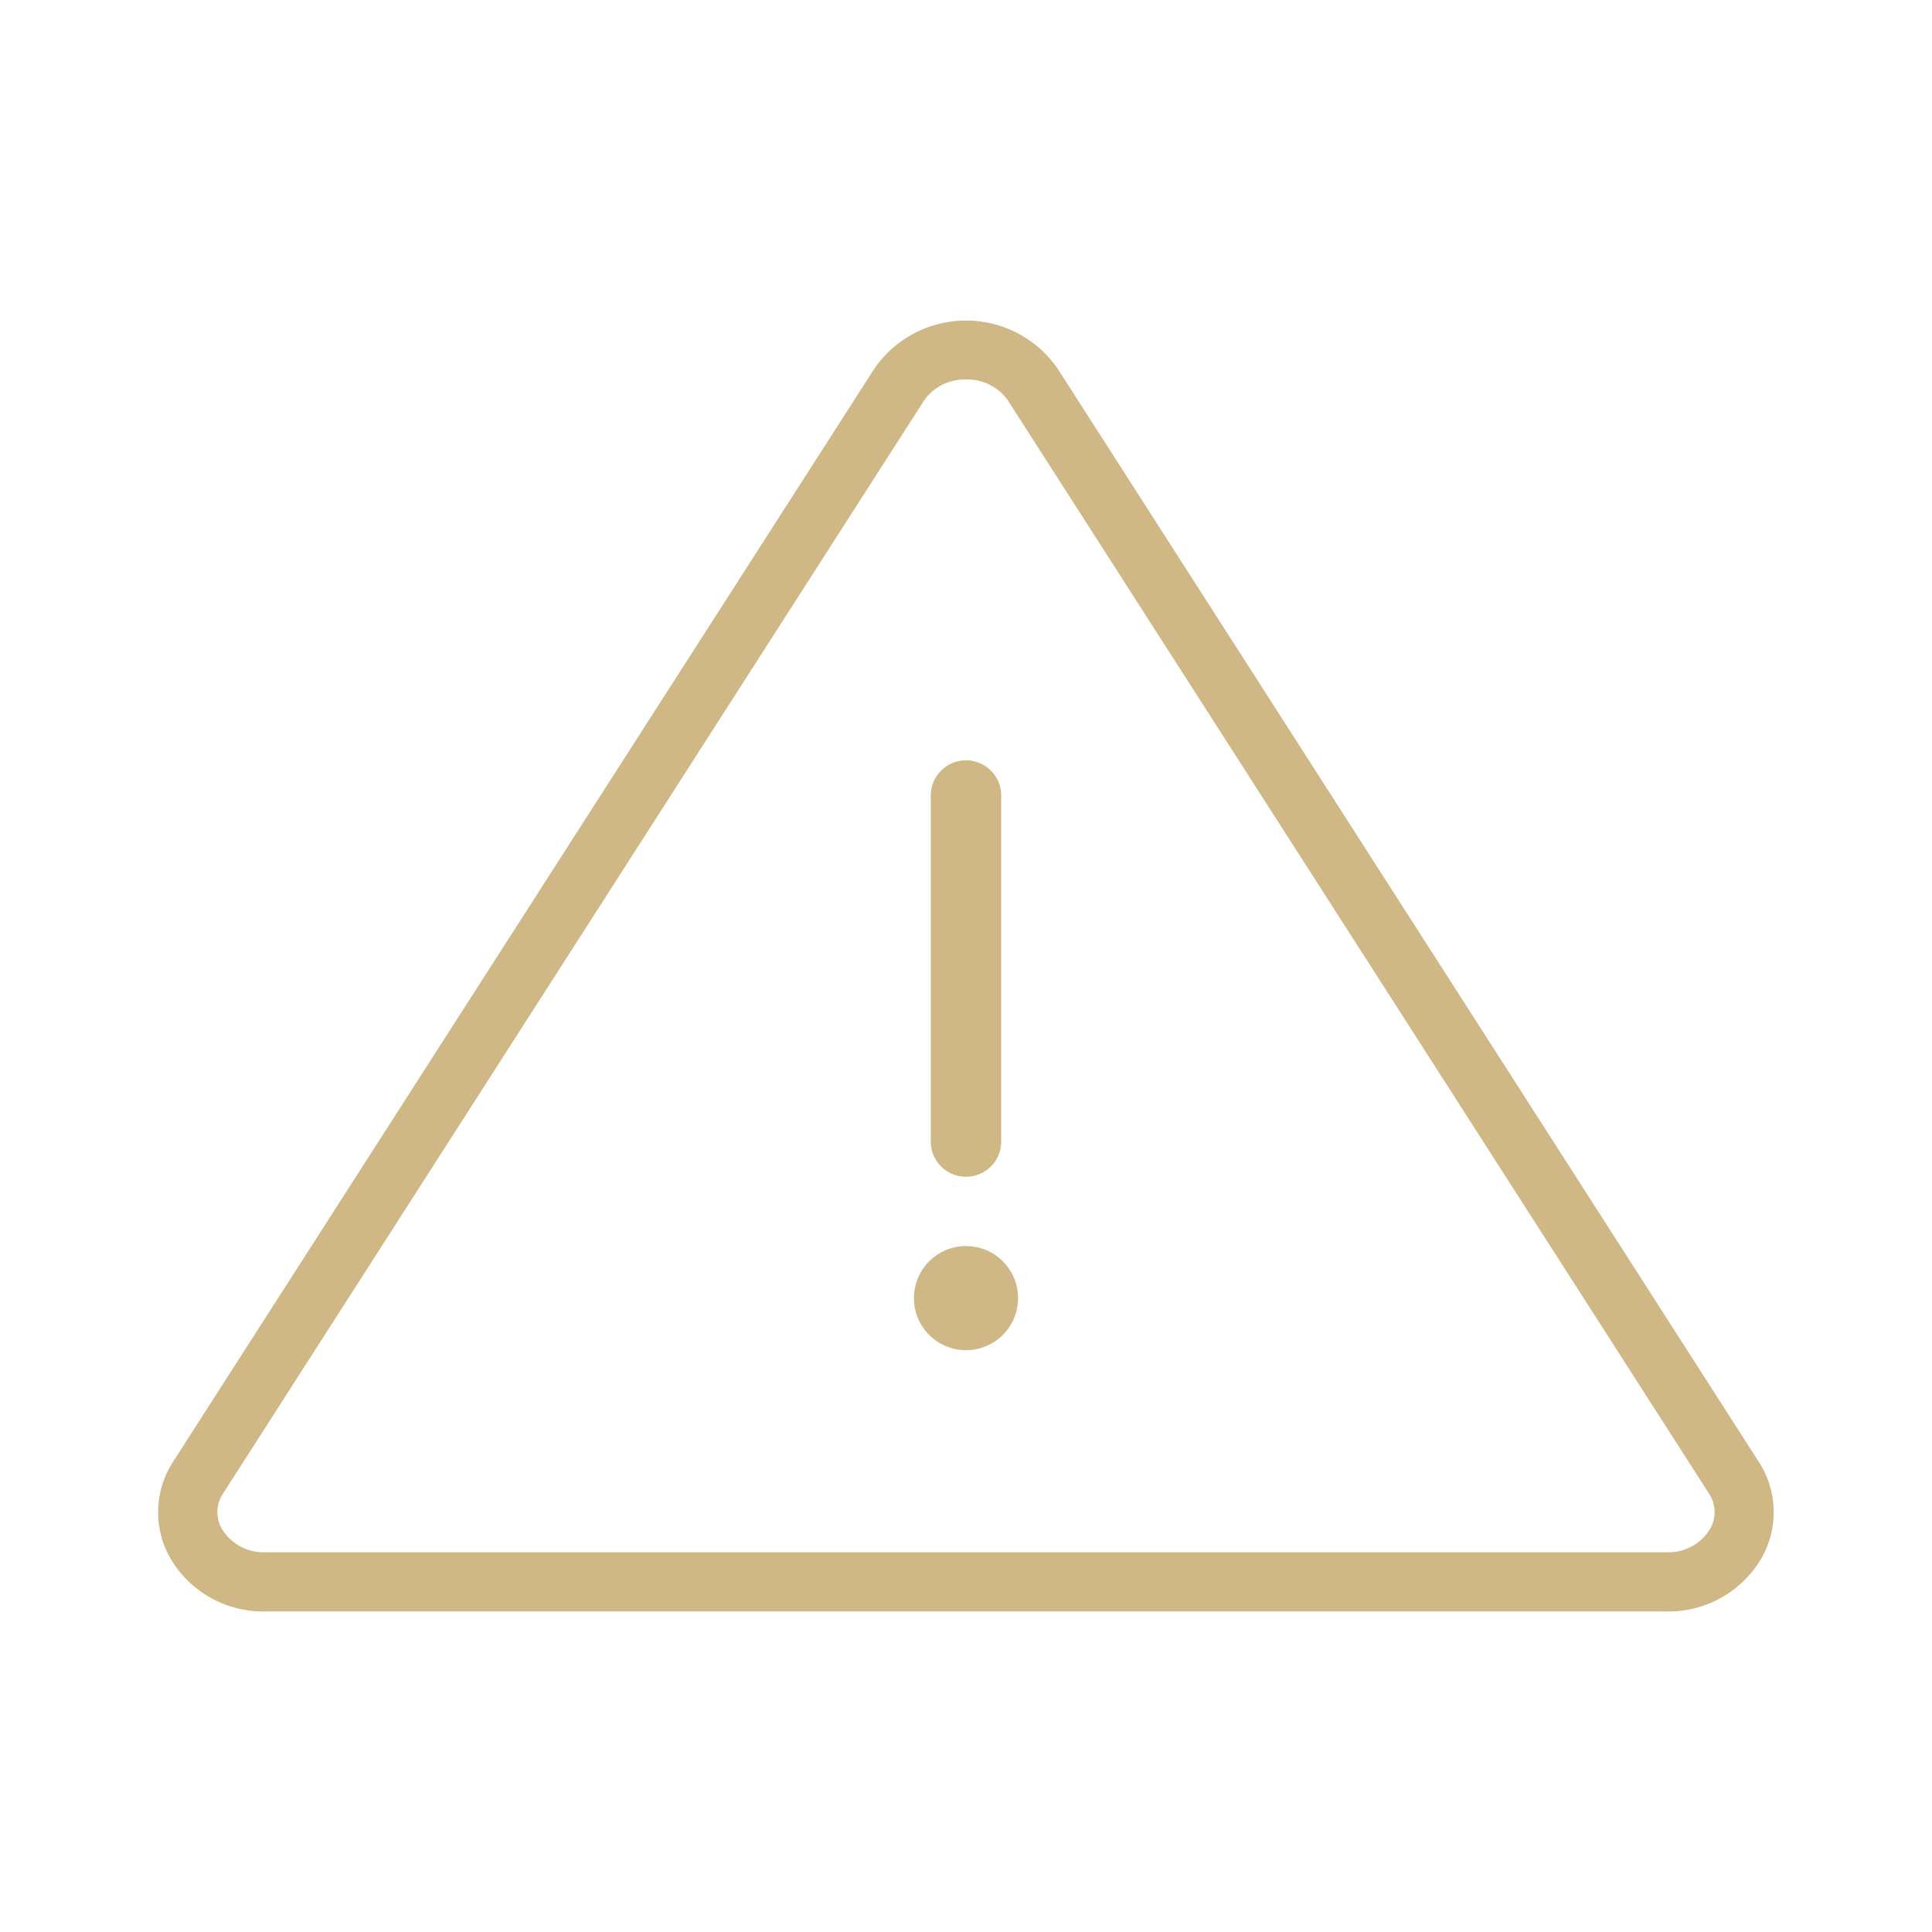 <svg xmlns="http://www.w3.org/2000/svg" viewBox="0 0 384 384"><defs><style>.cls-1{fill:#cfb886;}</style></defs><g id="圖層_3" data-name="圖層 3"><path class="cls-1" d="M331.27,320.29H52.73a21.4,21.4,0,0,1-19-10.8,18.41,18.41,0,0,1,.7-19L173.75,73.33a22.12,22.12,0,0,1,36.5,0L349.53,290.49a18.41,18.41,0,0,1,.7,19A21.4,21.4,0,0,1,331.27,320.29ZM192,75.44a9.77,9.77,0,0,0-8.38,4.23L44.35,296.82a6.65,6.65,0,0,0-.28,7,9.64,9.64,0,0,0,8.66,4.7H331.27a9.64,9.64,0,0,0,8.66-4.7,6.65,6.65,0,0,0-.28-7L200.38,79.67A9.77,9.77,0,0,0,192,75.44Z"/><path class="cls-1" d="M192,233.89a7,7,0,0,1-7-7V158.12a7,7,0,0,1,14,0v68.79A7,7,0,0,1,192,233.89Z"/><circle class="cls-1" cx="192" cy="258.01" r="10.35"/></g></svg>